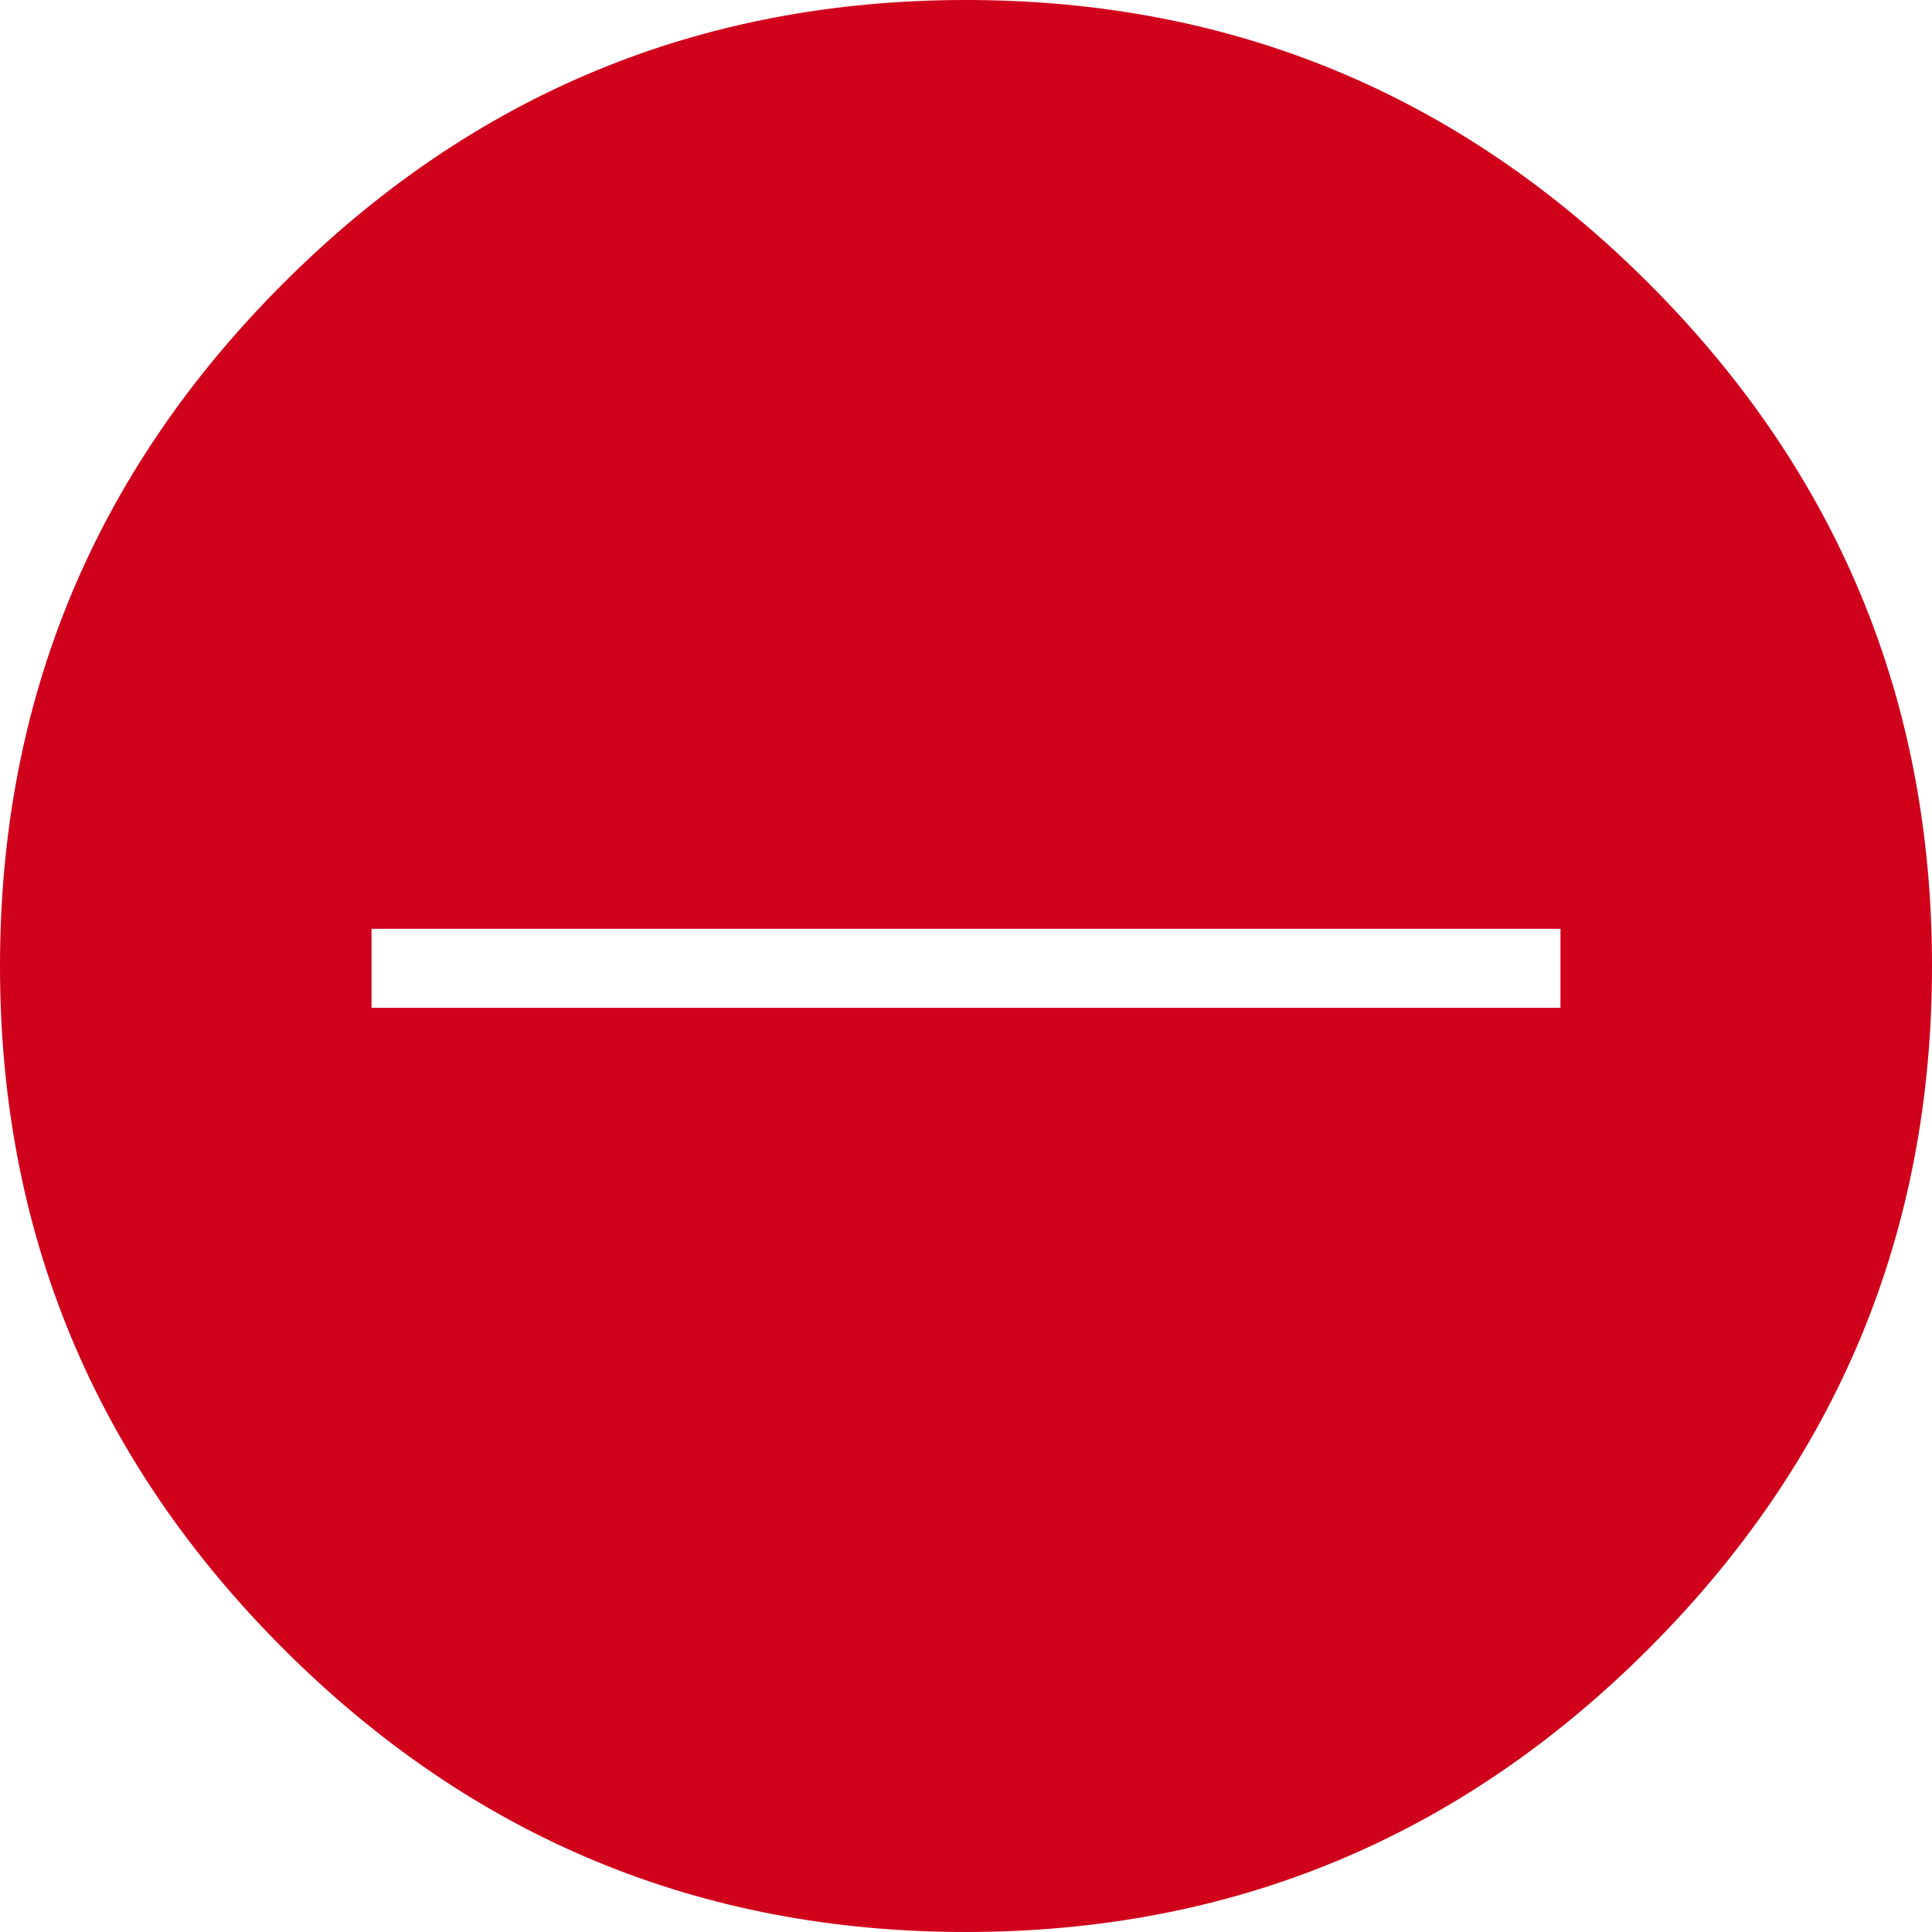 <?xml version="1.0" encoding="UTF-8" standalone="no"?>
<svg width="50px" height="50px" viewBox="0 0 50 50" version="1.1" xmlns="http://www.w3.org/2000/svg" xmlns:xlink="http://www.w3.org/1999/xlink" xmlns:sketch="http://www.bohemiancoding.com/sketch/ns">
    <!-- Generator: Sketch 3.4.4 (17249) - http://www.bohemiancoding.com/sketch -->
    <title></title>
    <desc>Created with Sketch.</desc>
    <defs></defs>
    <g id="Welcome" stroke="none" stroke-width="1" fill="none" fill-rule="evenodd" sketch:type="MSPage">
        <g id="Desktop" sketch:type="MSArtboardGroup" transform="translate(-314, -1001)" fill="#D0011B">
            <path d="M339,1001 C345.891,1001 351.78,1003.444 356.668,1008.332 C361.556,1013.22 364,1019.109 364,1026 C364,1032.891 361.556,1038.78 356.668,1043.668 C351.78,1048.556 345.891,1051 339,1051 C332.109,1051 326.22,1048.556 321.332,1043.668 C316.444,1038.78 314,1032.891 314,1026 C314,1019.109 316.444,1013.22 321.332,1008.332 C326.22,1003.444 332.109,1001 339,1001 L339,1001 Z M354.385,1027.082 L354.385,1025.038 L323.615,1025.038 L323.615,1027.082 L354.385,1027.082 Z" id="" sketch:type="MSShapeGroup"></path>
        </g>
    </g>
</svg>